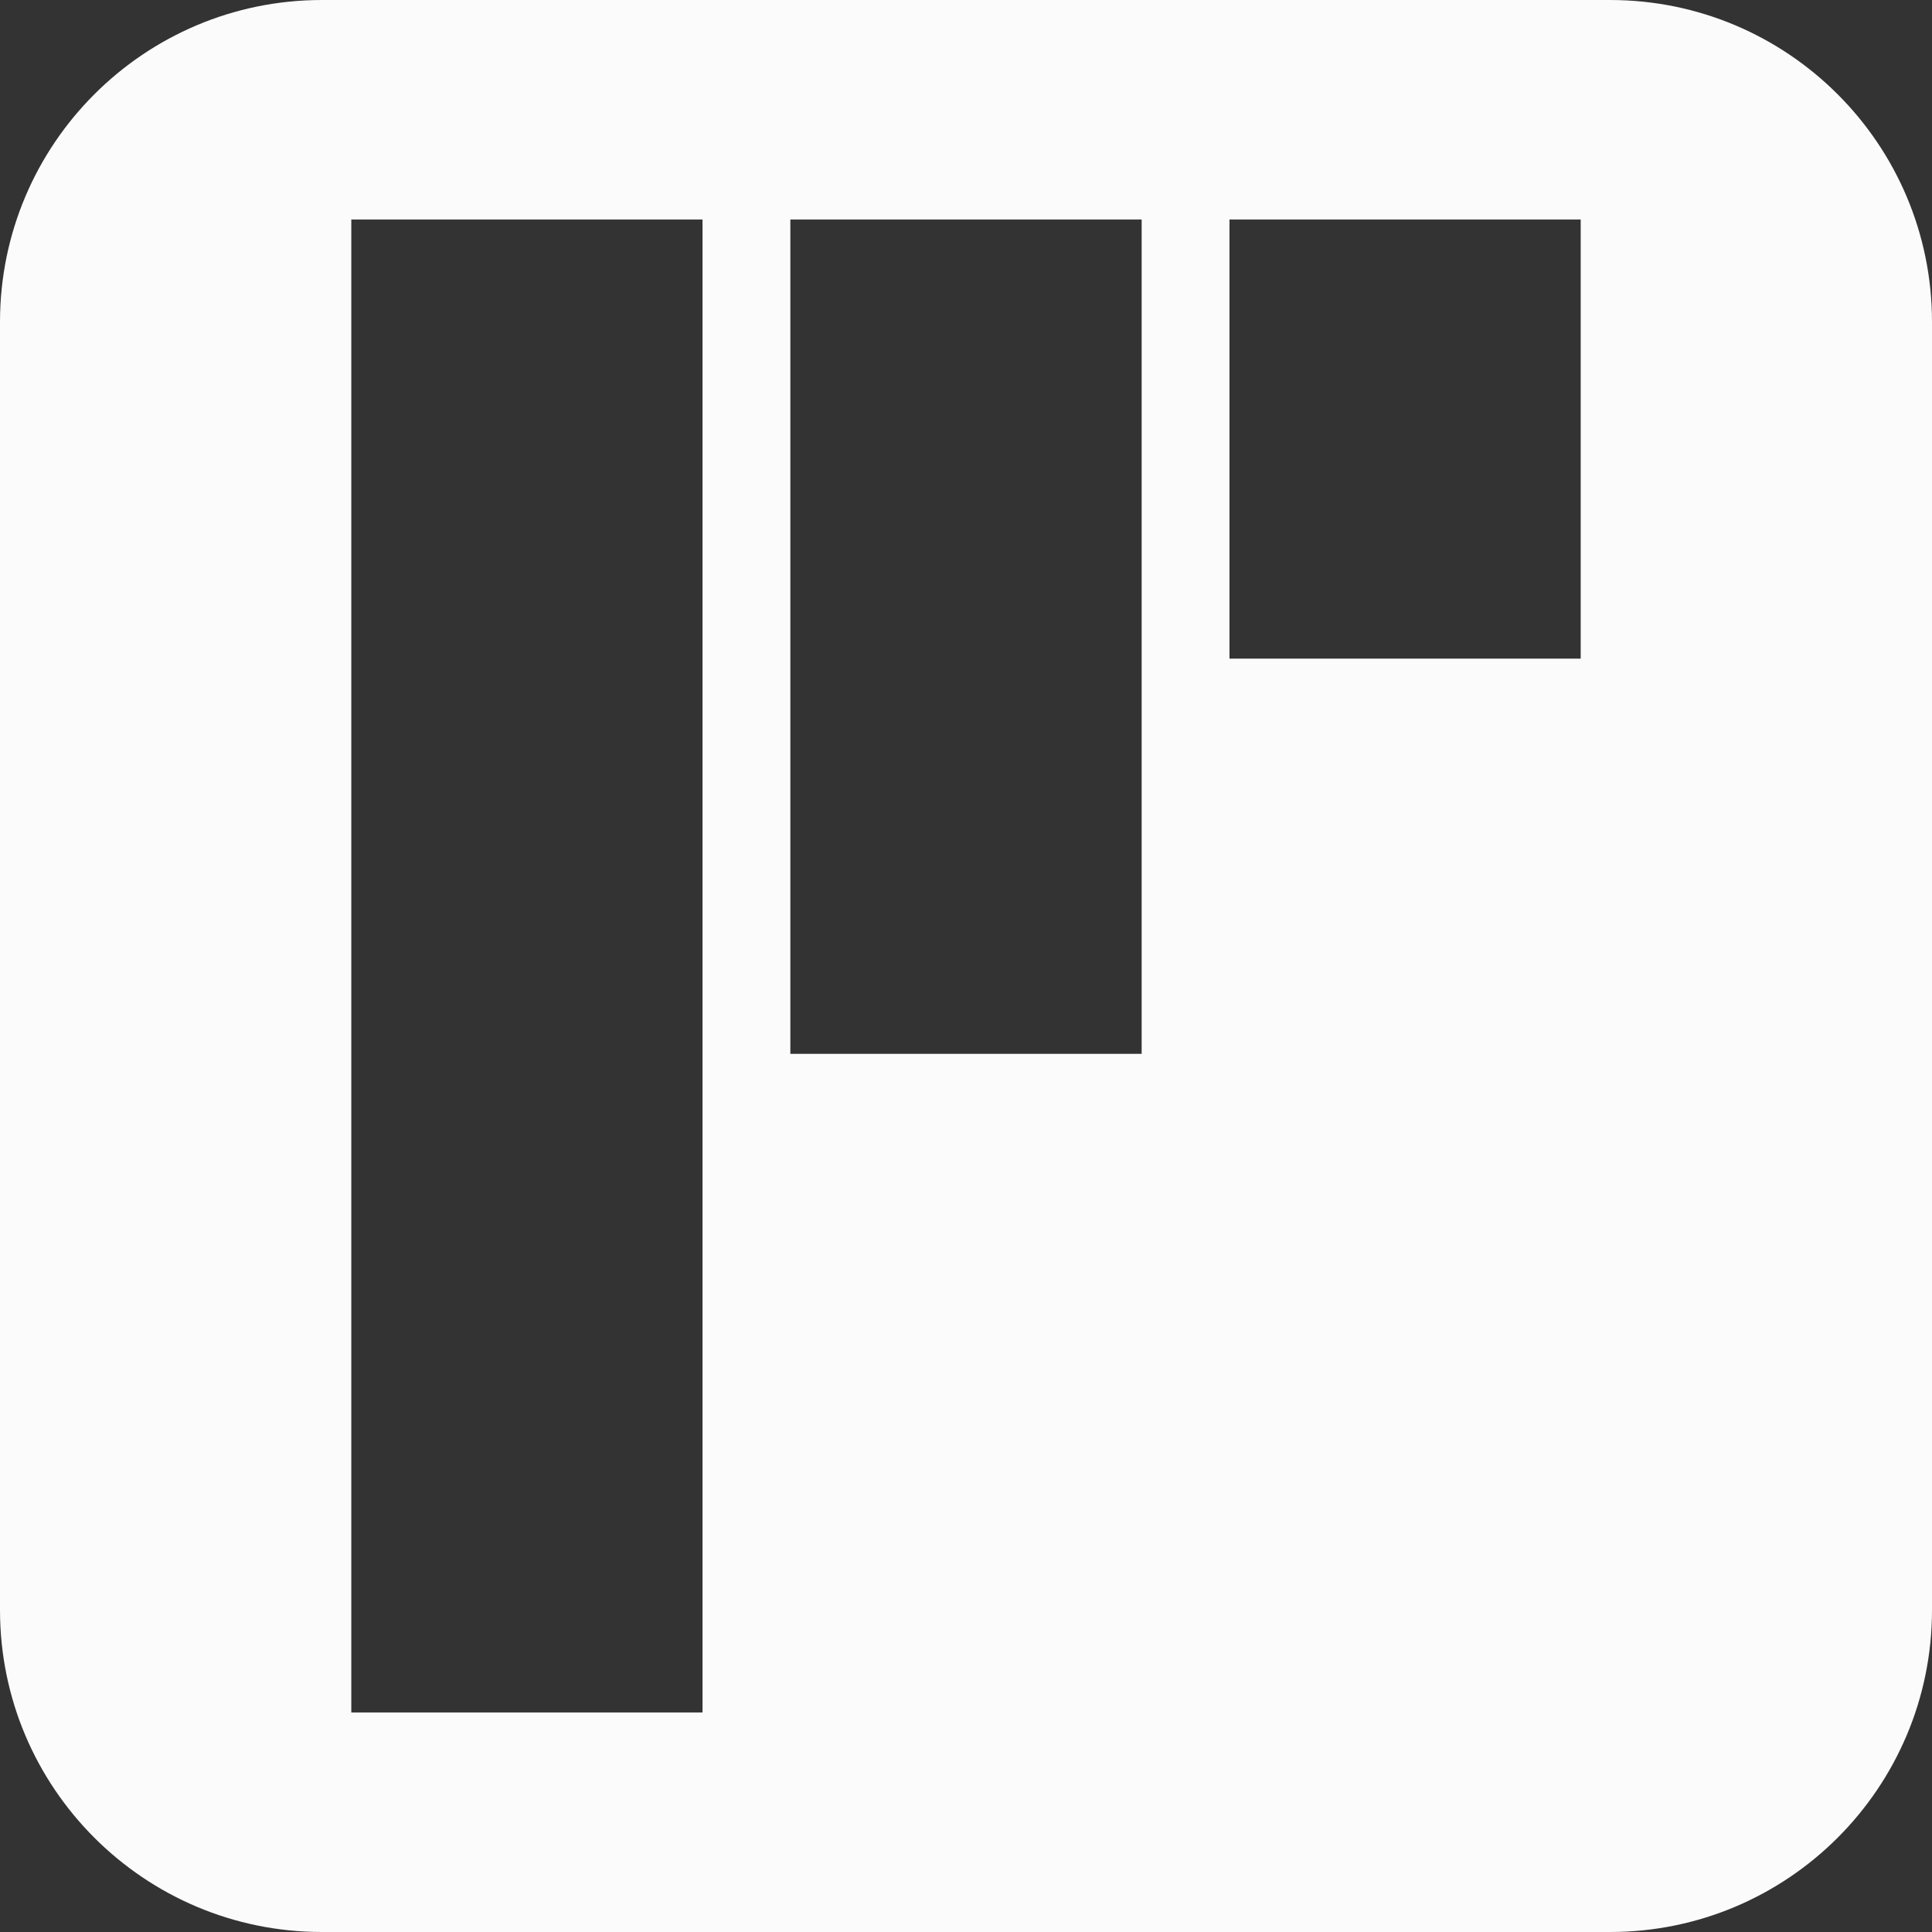 <svg width="24" height="24" viewBox="0 0 24 24" fill="none" xmlns="http://www.w3.org/2000/svg">
<rect x="0" y="0" width="24" height="24" fill="#333333" stroke="none"/>
<path fill-rule="evenodd" clip-rule="evenodd" d="M4 0C1.791 0 0 1.791 0 4V20C0 22.209 1.791 24 4 24H20C22.209 24 24 22.209 24 20V4C24 1.791 22.209 0 20 0H4ZM8.727 2.727H4.364V21.273H8.727V2.727ZM9.818 2.727H14.182V13.091H9.818V2.727ZM19.636 2.727H15.273V8.182H19.636V2.727Z" fill="#FBFBFB"/>
</svg>
